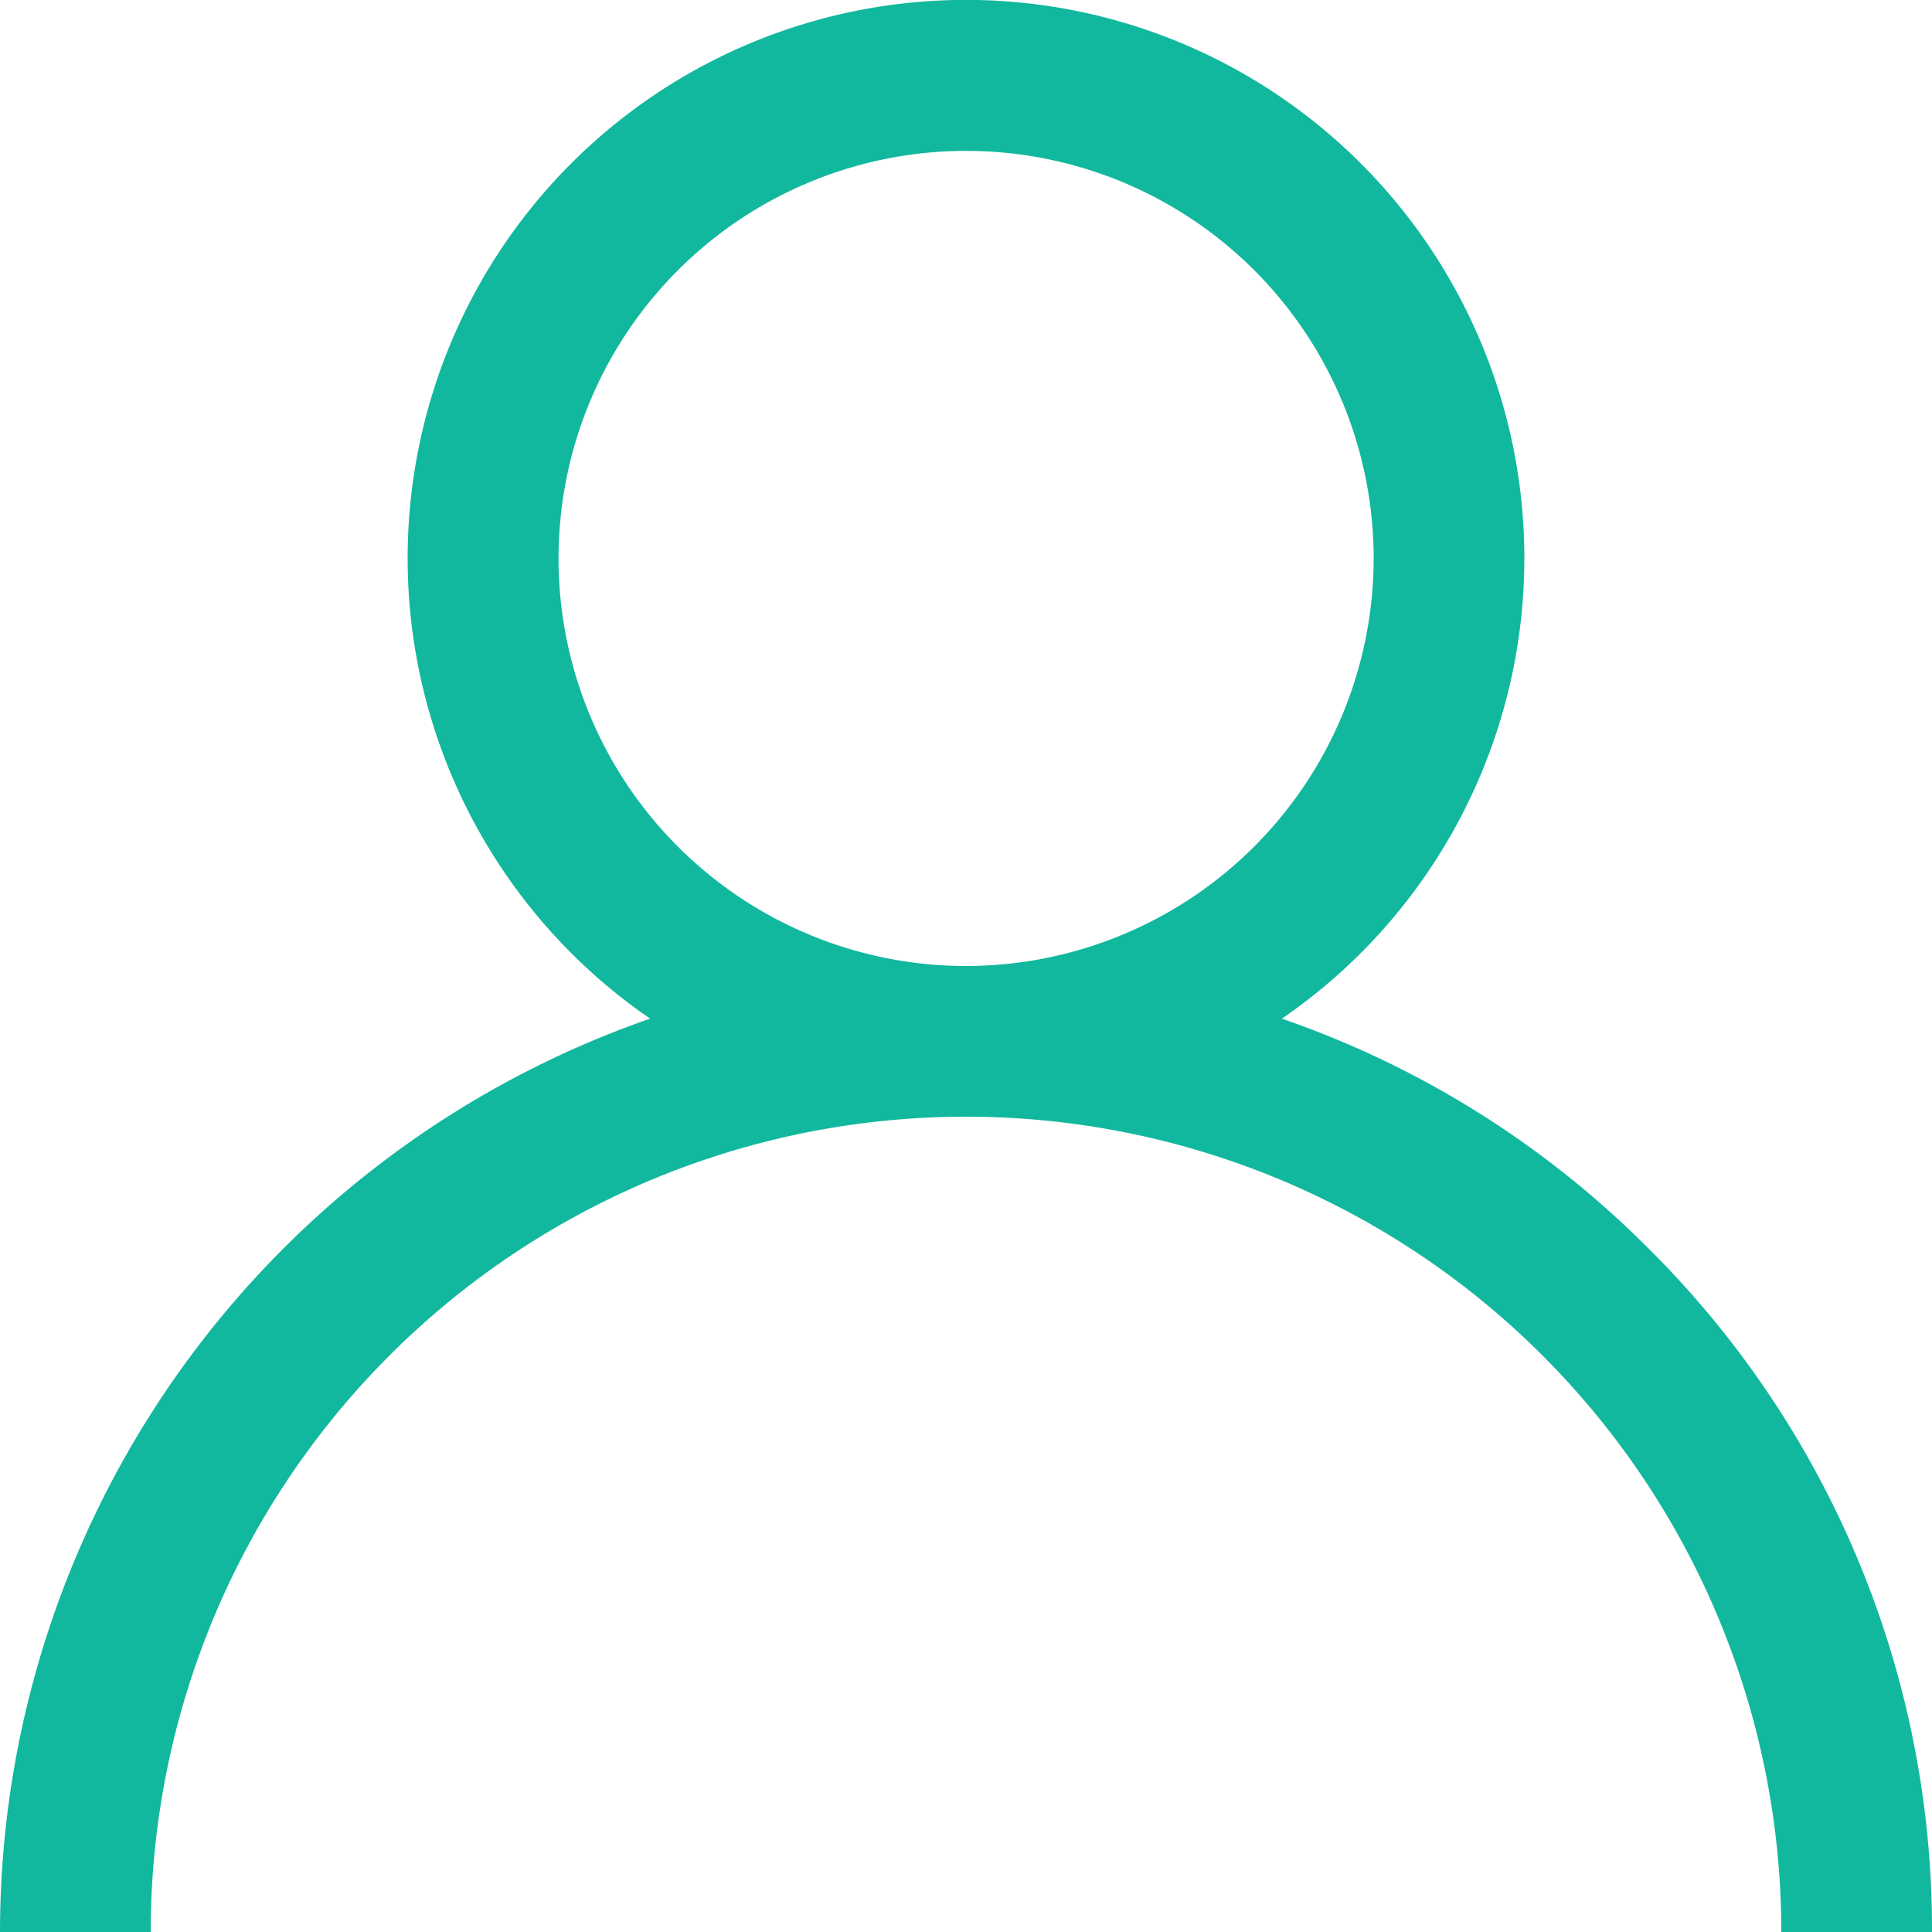 <svg xmlns="http://www.w3.org/2000/svg" width="20" height="20" viewBox="0 0 20 20">
<defs>
    <style>
      .cls-1 {
        fill: #11b89e;
        fill-rule: evenodd;
      }
    </style>
  </defs>
  <path id="Forma_1_copy_4" data-name="Forma 1 copy 4" class="cls-1" d="M1630.07,49.929a9.921,9.921,0,0,0-3.8-2.384,5.78,5.78,0,1,0-6.54,0A10.018,10.018,0,0,0,1613,57h1.56a8.44,8.44,0,0,1,16.88,0H1633A9.93,9.93,0,0,0,1630.07,49.929ZM1623,47a4.219,4.219,0,1,1,4.22-4.219A4.222,4.222,0,0,1,1623,47Z" transform="translate(-1613 -37)"/>
</svg>
